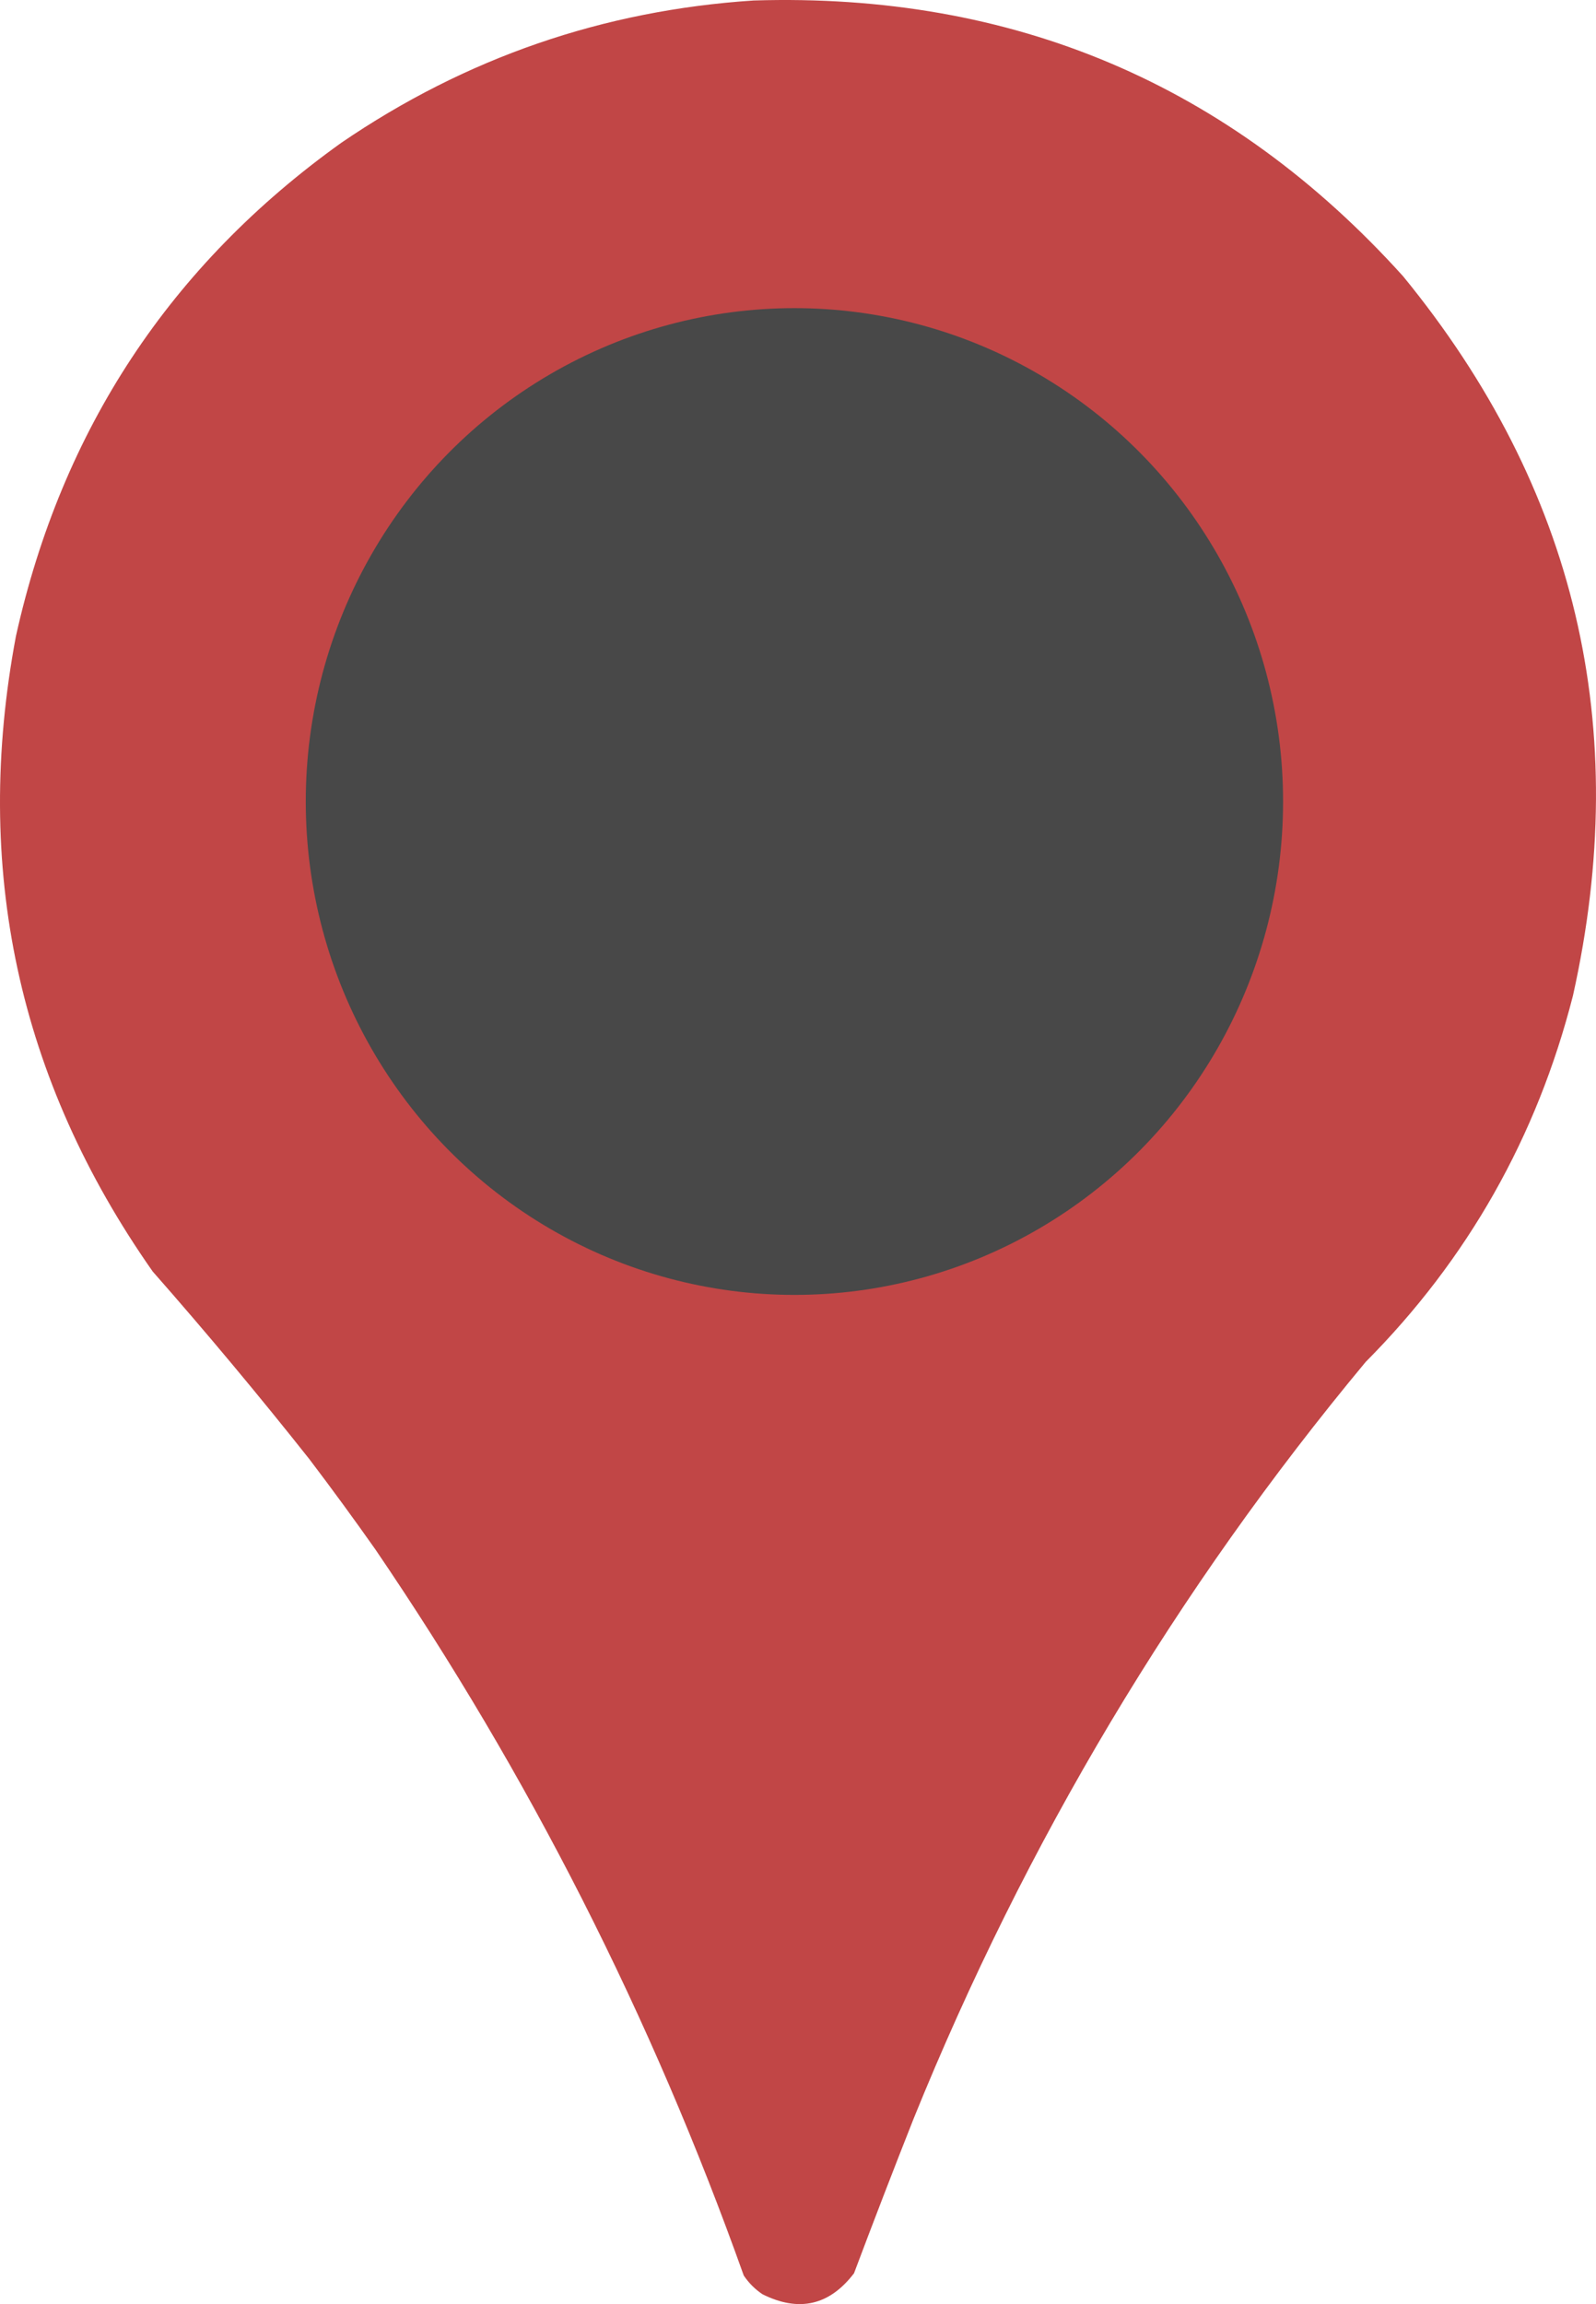 <?xml version="1.0" encoding="utf-8"?>
<svg viewBox="208.76 17.28 723.69 1044.19" width="723.69" height="1044.19" style="shape-rendering:geometricPrecision; text-rendering:geometricPrecision; image-rendering:optimizeQuality; fill-rule:evenodd; clip-rule:evenodd" xmlns="http://www.w3.org/2000/svg">
  <g transform="matrix(1, 0, 0, 1, 0, 0)">
    <path style="opacity:0.994" fill="#C14646" d="M 550.5,17.5 C 668.325,13.854 766.492,55.52 845,142.5C 923.447,238.308 949.114,346.974 922,468.5C 905.627,532.61 874.293,587.943 828,634.5C 742.197,737.67 673.863,852.004 623,977.5C 613.804,1000.75 604.804,1024.09 596,1047.5C 584.853,1062.08 571.02,1065.24 554.5,1057C 551.114,1054.74 548.281,1051.9 546,1048.5C 504.247,931.321 448.58,821.655 379,719.5C 369.244,705.656 359.244,691.989 349,678.5C 326.086,649.582 302.42,621.249 278,593.5C 216.909,506.442 196.243,410.442 216,305.5C 236.825,211.943 285.992,137.443 363.5,82C 419.933,43.467 482.266,21.967 550.5,17.5 Z M 553.5,160.5 C 644.03,157.673 713.196,194.339 761,270.5C 799.331,342.392 799.664,414.392 762,486.5C 714.003,564.757 643.836,601.924 551.5,598C 468.321,587.785 408.154,545.285 371,470.5C 342.399,402.728 345.399,336.395 380,271.5C 419.479,206.157 477.313,169.157 553.5,160.5 Z"/>
  </g>
  <ellipse style="fill: rgb(72,72,72);" cx="568.985" cy="380.519" rx="221.576" ry="223.594" transform="matrix(1, 0, 0, 1, 0, 0)"/>
</svg>